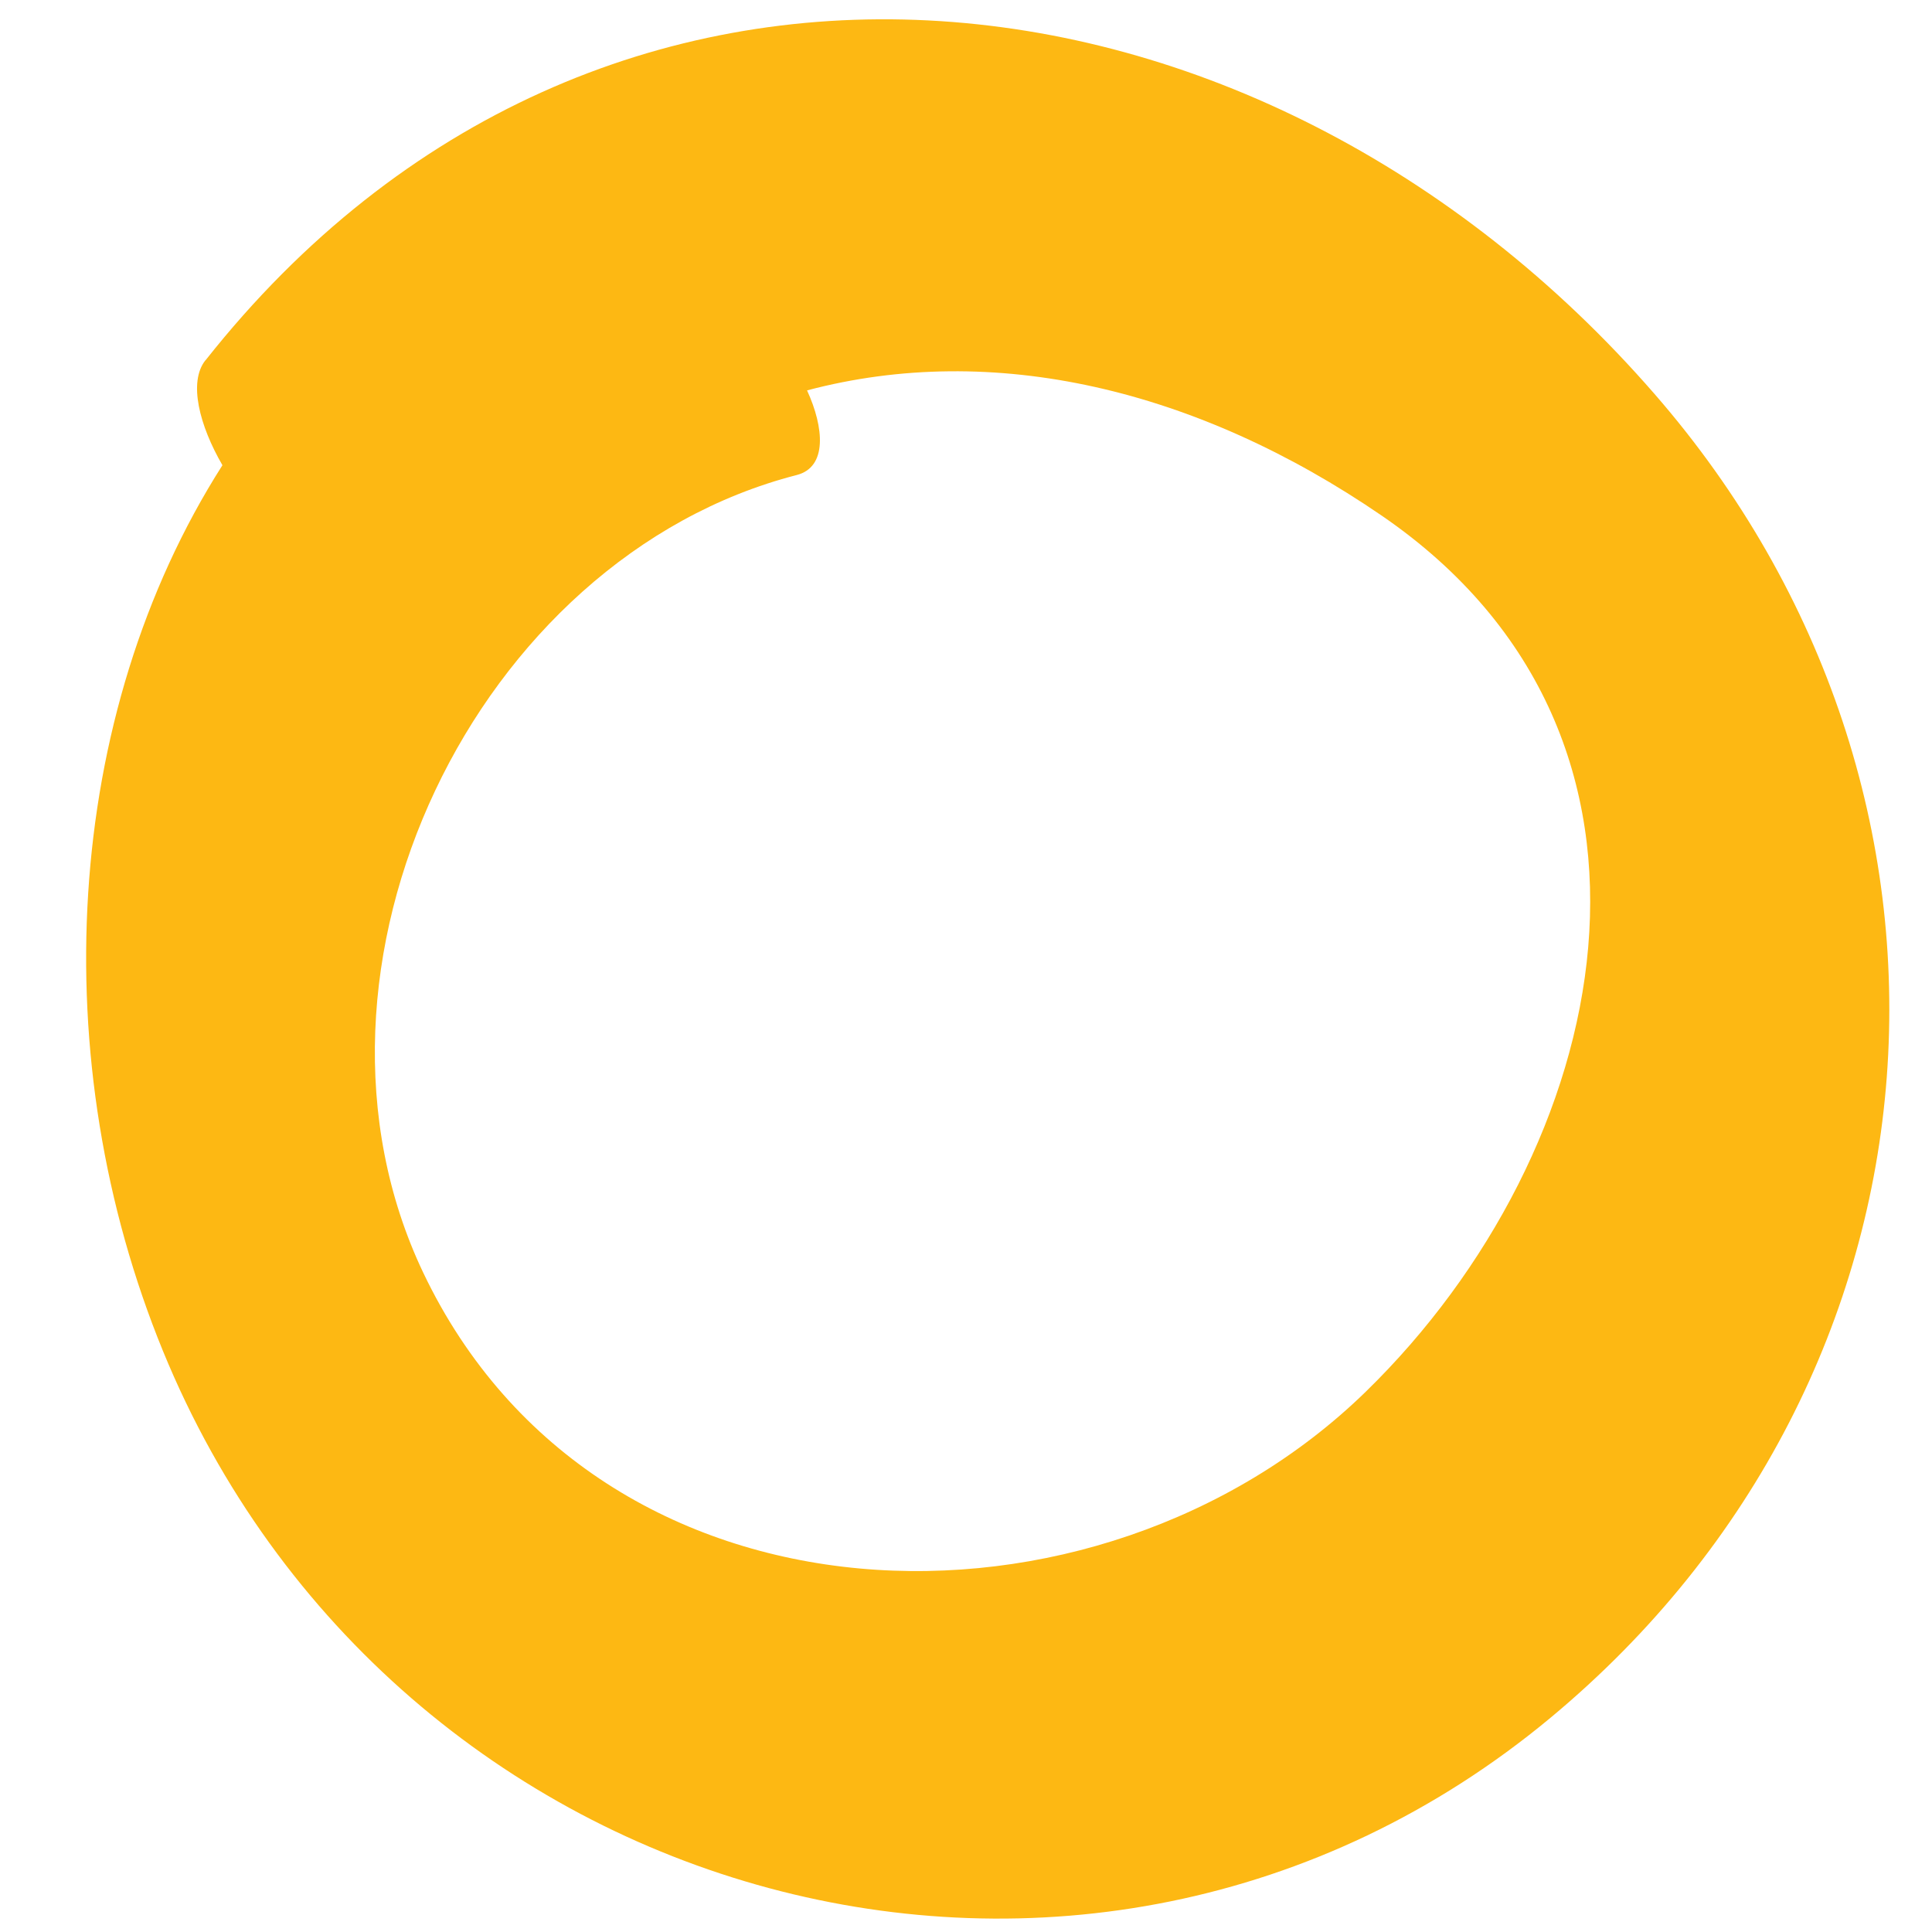 <svg xmlns="http://www.w3.org/2000/svg" width="15" height="15" viewBox="0 0 15 15">
    <path fill="#FDB813" d="M11.604 115.805c-2.088 2.035-5.958 1.933-7.318-.924-1.126-2.366.407-5.552 2.9-6.193.238-.061.213-.367.08-.657 1.445-.383 3.025-.013 4.464.974 2.522 1.73 1.789 4.934-.126 6.8m-9.009-8.008c-.135.17-.045.51.132.815-1.241 1.947-1.385 4.624-.461 6.879 1.775 4.33 7.175 5.836 10.773 2.845 3.193-2.655 3.498-7.185.807-10.277-3.077-3.538-8.21-4.109-11.25-.262" transform="translate(-133 -1585) translate(132 1480)"/>
</svg>
